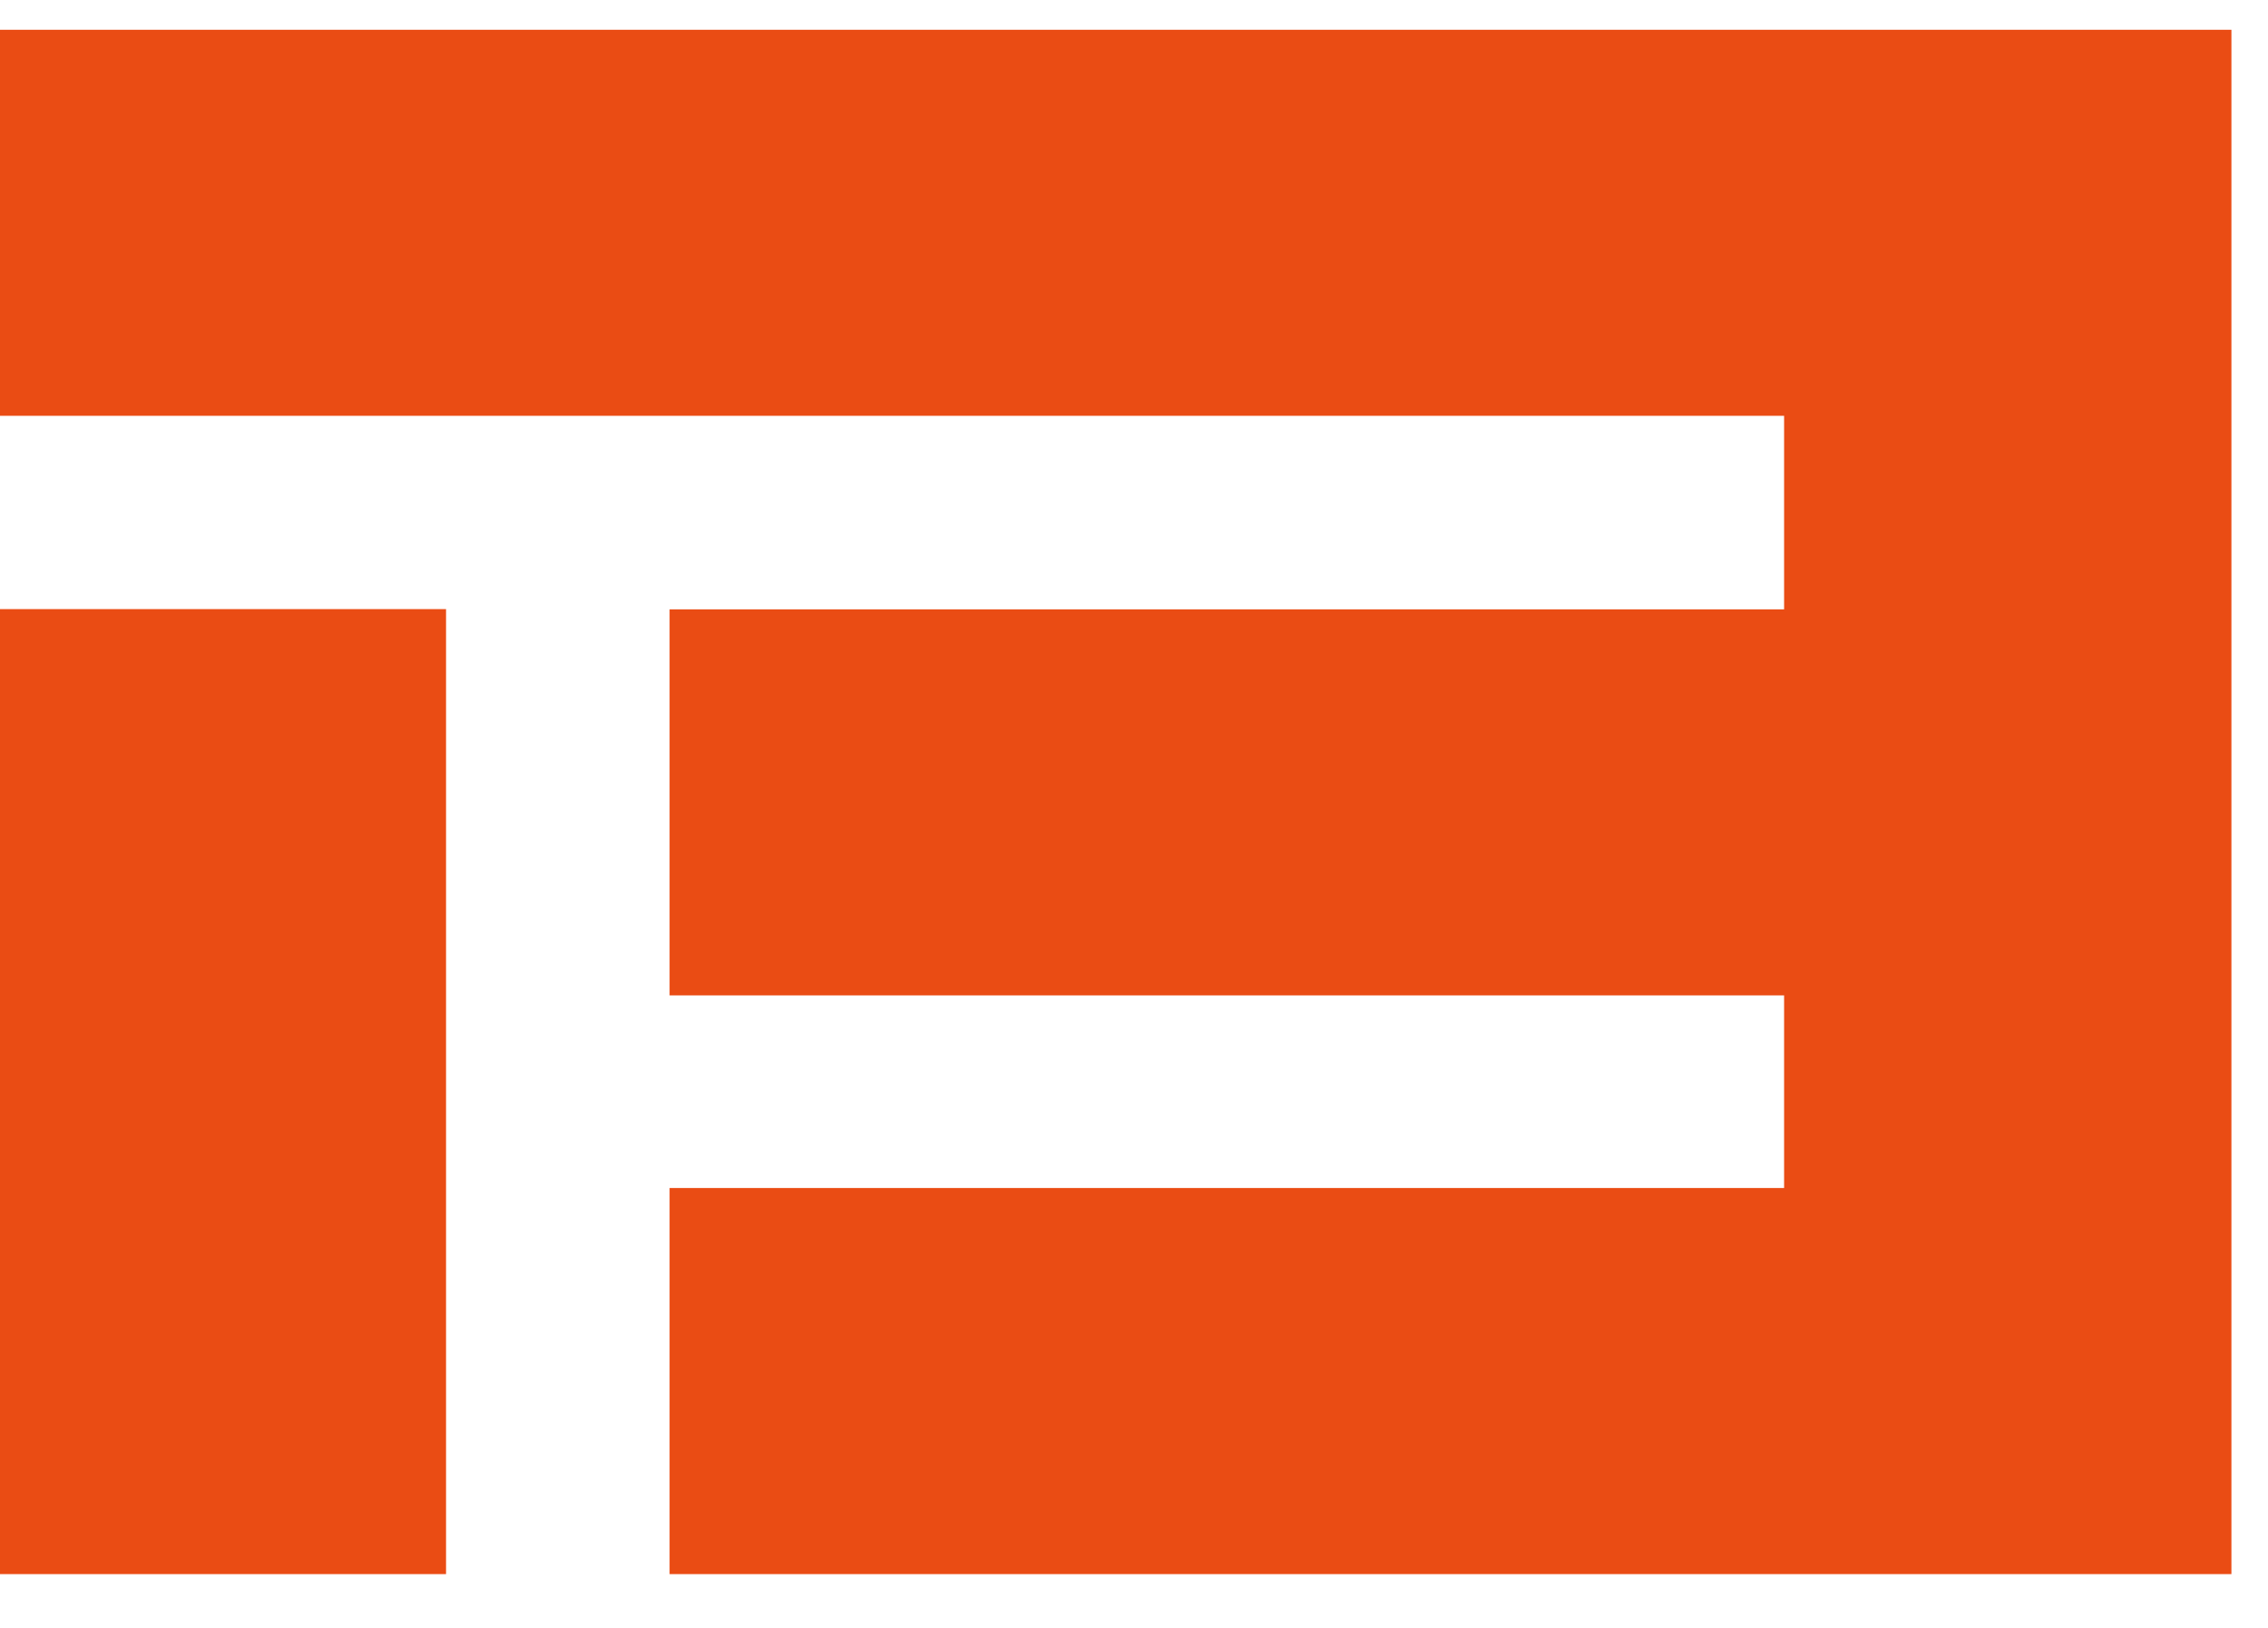 <svg width="39" height="28" viewBox="0 0 39 28" fill="none" xmlns="http://www.w3.org/2000/svg">
<path fill-rule="evenodd" clip-rule="evenodd" d="M0 7.152V0.512H38.371V27.075H11.514V20.434H30.679V17.121H11.514V10.481H30.679V7.152H0ZM7.67 10.477H0V27.075H7.67V10.477Z" fill="#EA4C14"/>
</svg>

